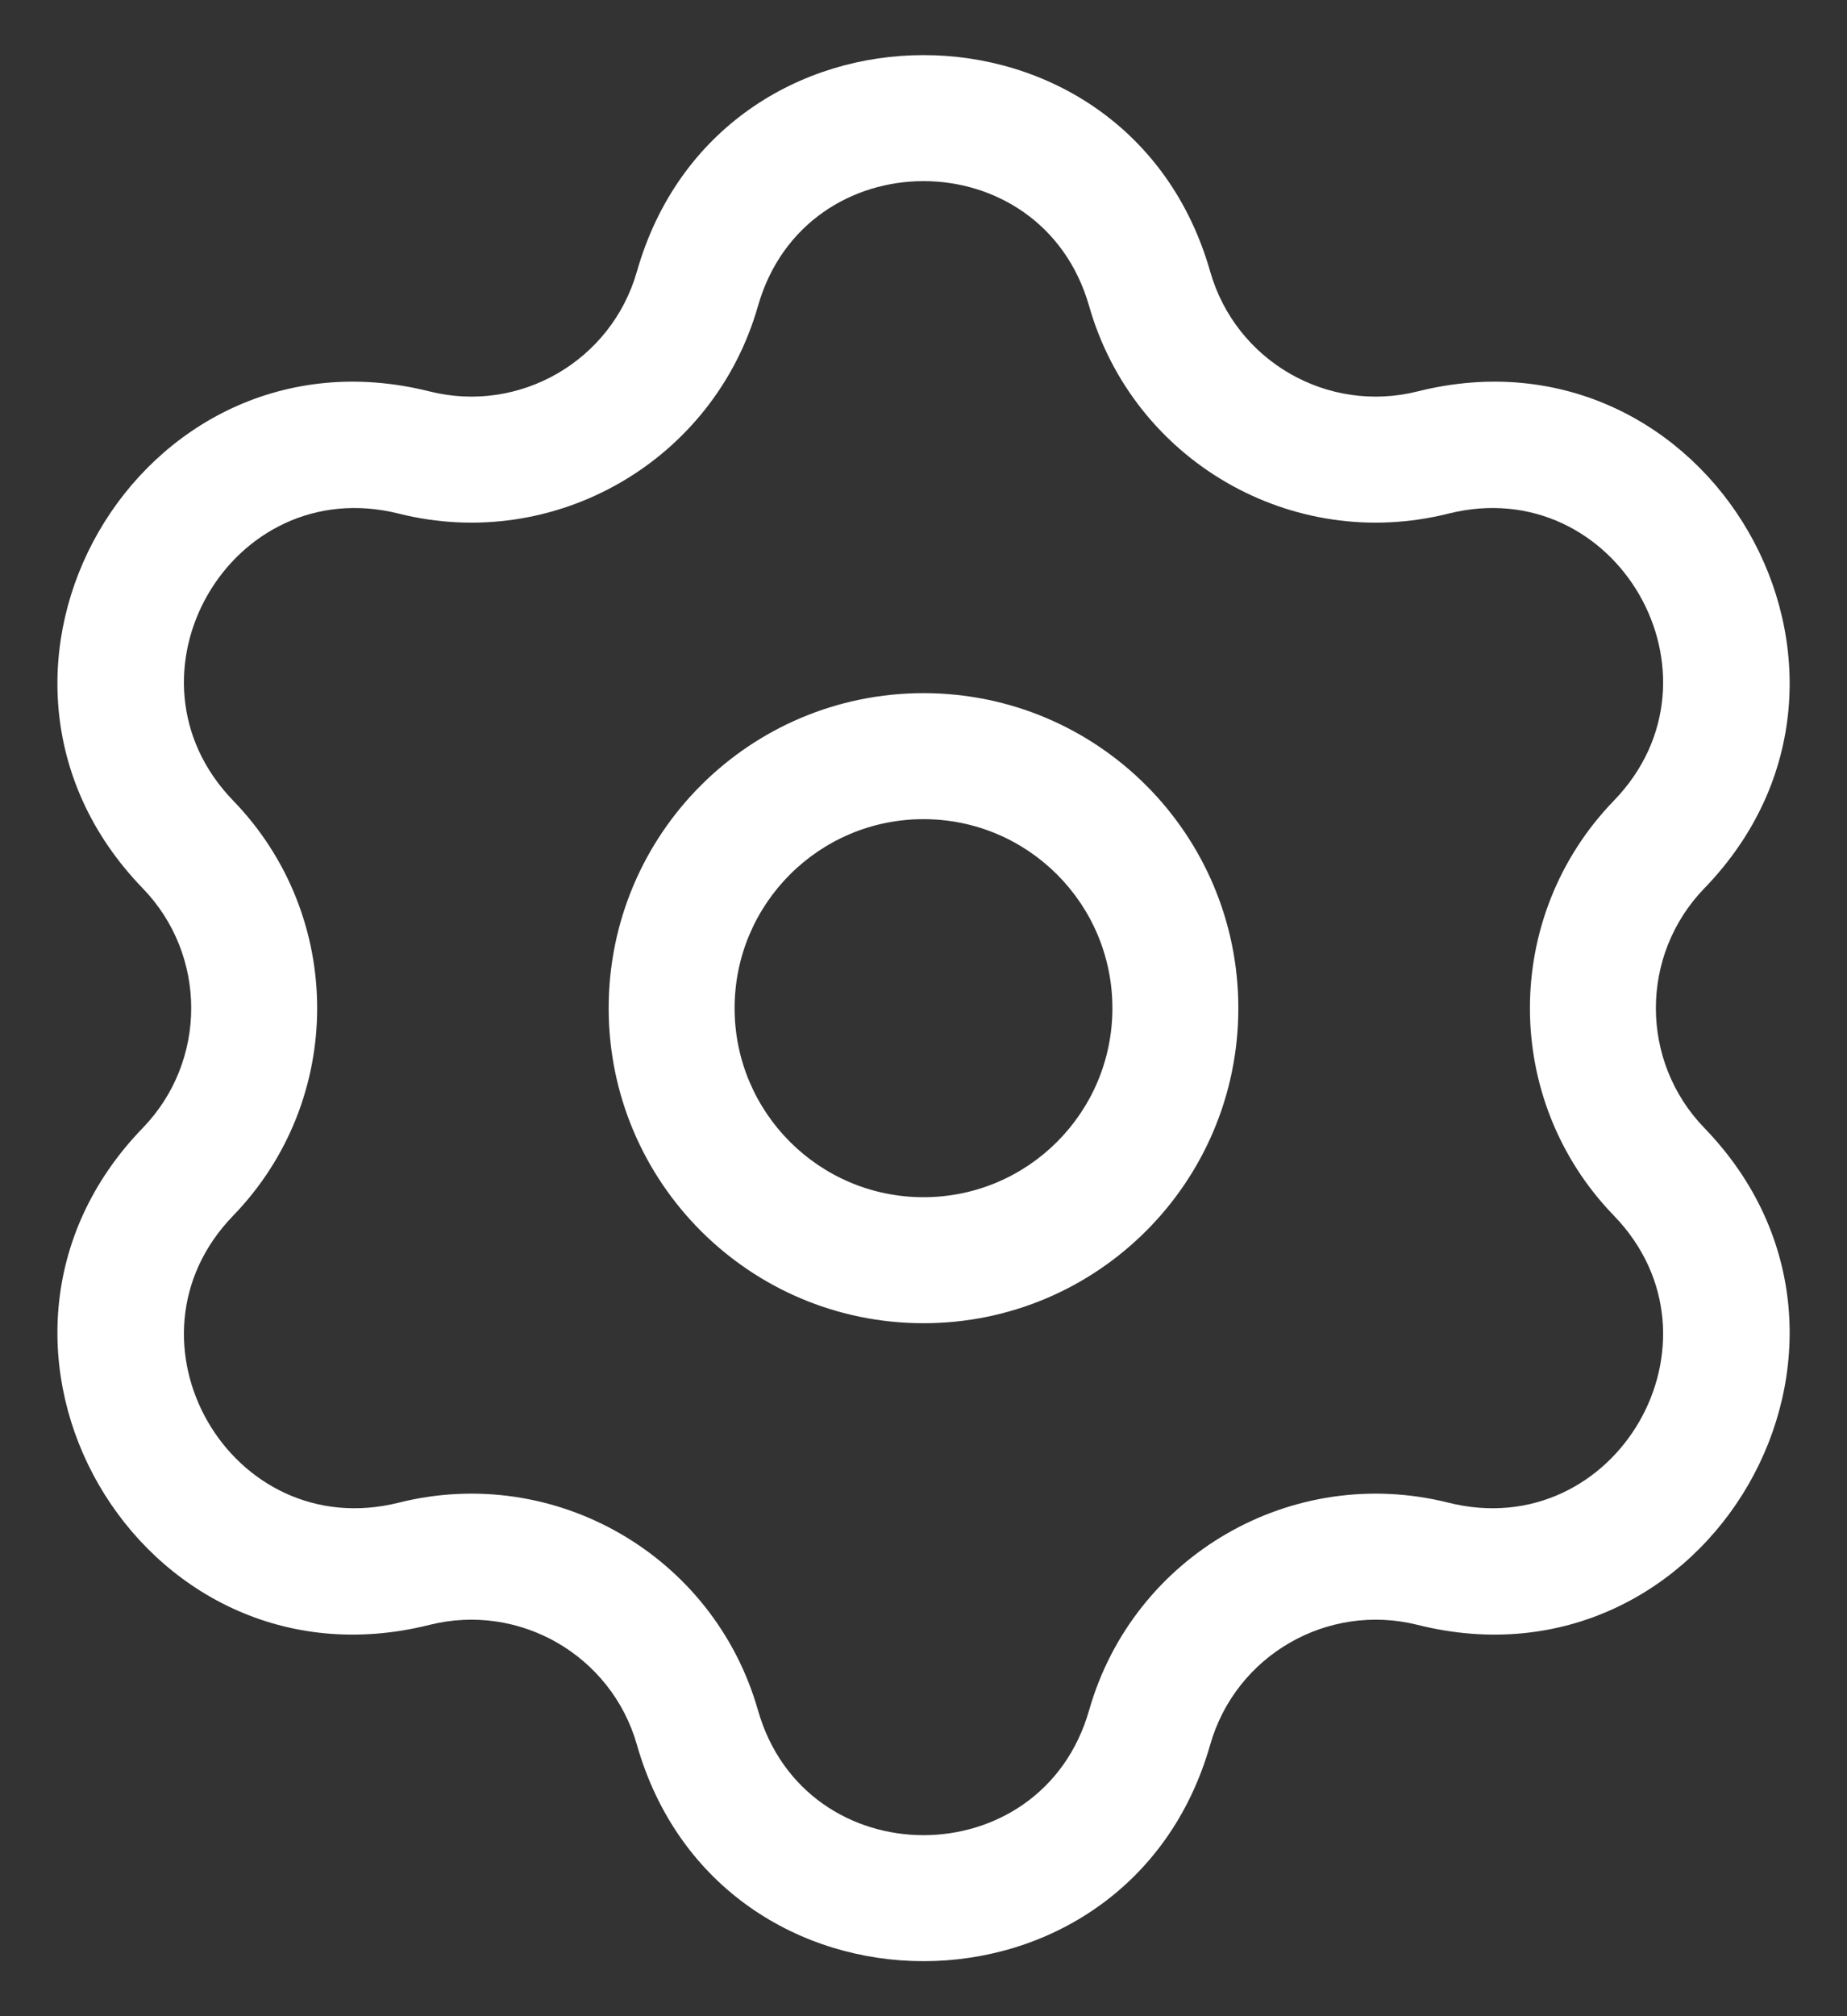 <svg xmlns="http://www.w3.org/2000/svg" width="22" height="24" viewBox="0 0 22 24" fill="none">
  <rect x="0" y="0" width="22" height="24" fill="#333333" stroke="none"/>
  <path d="M4.932 5.387L4.75 6.114L4.932 5.387ZM8.307 3.439L7.586 3.233L8.307 3.439ZM2.239 10.052L2.778 9.531L2.239 10.052ZM2.239 13.949L1.7 13.427H1.7L2.239 13.949ZM4.932 18.614L5.115 19.342L4.932 18.614ZM8.307 20.562L7.586 20.768L8.307 20.562ZM13.694 20.562L14.415 20.768L13.694 20.562ZM17.069 18.614L17.251 17.887L17.069 18.614ZM19.762 13.949L19.223 14.47V14.47L19.762 13.949ZM19.762 10.052L19.223 9.531V9.531L19.762 10.052ZM17.069 5.387L16.886 4.659L17.069 5.387ZM13.694 3.439L14.415 3.233L13.694 3.439ZM4.75 6.114C6.609 6.58 8.502 5.487 9.028 3.644L7.586 3.233C7.282 4.297 6.188 4.929 5.115 4.659L4.75 6.114ZM2.778 9.531C1.342 8.048 2.748 5.613 4.75 6.114L5.115 4.659C1.649 3.791 -0.785 8.007 1.7 10.574L2.778 9.531ZM2.778 14.47C4.111 13.094 4.111 10.907 2.778 9.531L1.7 10.574C2.47 11.369 2.47 12.632 1.7 13.427L2.778 14.47ZM4.75 17.887C2.748 18.388 1.342 15.953 2.778 14.47L1.7 13.427C-0.785 15.994 1.649 20.21 5.115 19.342L4.75 17.887ZM9.028 20.357C8.502 18.514 6.609 17.421 4.75 17.887L5.115 19.342C6.188 19.073 7.282 19.704 7.586 20.768L9.028 20.357ZM12.973 20.357C12.406 22.341 9.594 22.341 9.028 20.357L7.586 20.768C8.566 24.204 13.435 24.204 14.415 20.768L12.973 20.357ZM17.251 17.887C15.392 17.421 13.499 18.514 12.973 20.357L14.415 20.768C14.719 19.704 15.812 19.073 16.886 19.342L17.251 17.887ZM19.223 14.47C20.658 15.953 19.252 18.388 17.251 17.887L16.886 19.342C20.352 20.21 22.786 15.994 20.301 13.427L19.223 14.47ZM19.223 9.531C17.89 10.907 17.89 13.094 19.223 14.47L20.301 13.427C19.531 12.632 19.531 11.369 20.301 10.574L19.223 9.531ZM17.251 6.114C19.252 5.613 20.658 8.048 19.223 9.531L20.301 10.574C22.786 8.007 20.352 3.791 16.886 4.659L17.251 6.114ZM12.973 3.644C13.499 5.487 15.392 6.58 17.251 6.114L16.886 4.659C15.812 4.929 14.719 4.297 14.415 3.233L12.973 3.644ZM14.415 3.233C13.435 -0.203 8.566 -0.203 7.586 3.233L9.028 3.644C9.594 1.66 12.406 1.66 12.973 3.644L14.415 3.233ZM7.25 12.001C7.25 14.072 8.929 15.751 11 15.751V14.251C9.758 14.251 8.75 13.243 8.75 12.001H7.25ZM11 15.751C13.072 15.751 14.75 14.072 14.75 12.001H13.25C13.25 13.243 12.243 14.251 11 14.251V15.751ZM14.75 12.001C14.75 9.929 13.072 8.251 11 8.251V9.751C12.243 9.751 13.25 10.758 13.25 12.001H14.75ZM11 8.251C8.929 8.251 7.25 9.929 7.25 12.001H8.75C8.75 10.758 9.758 9.751 11 9.751V8.251Z" fill="white"/>
</svg>